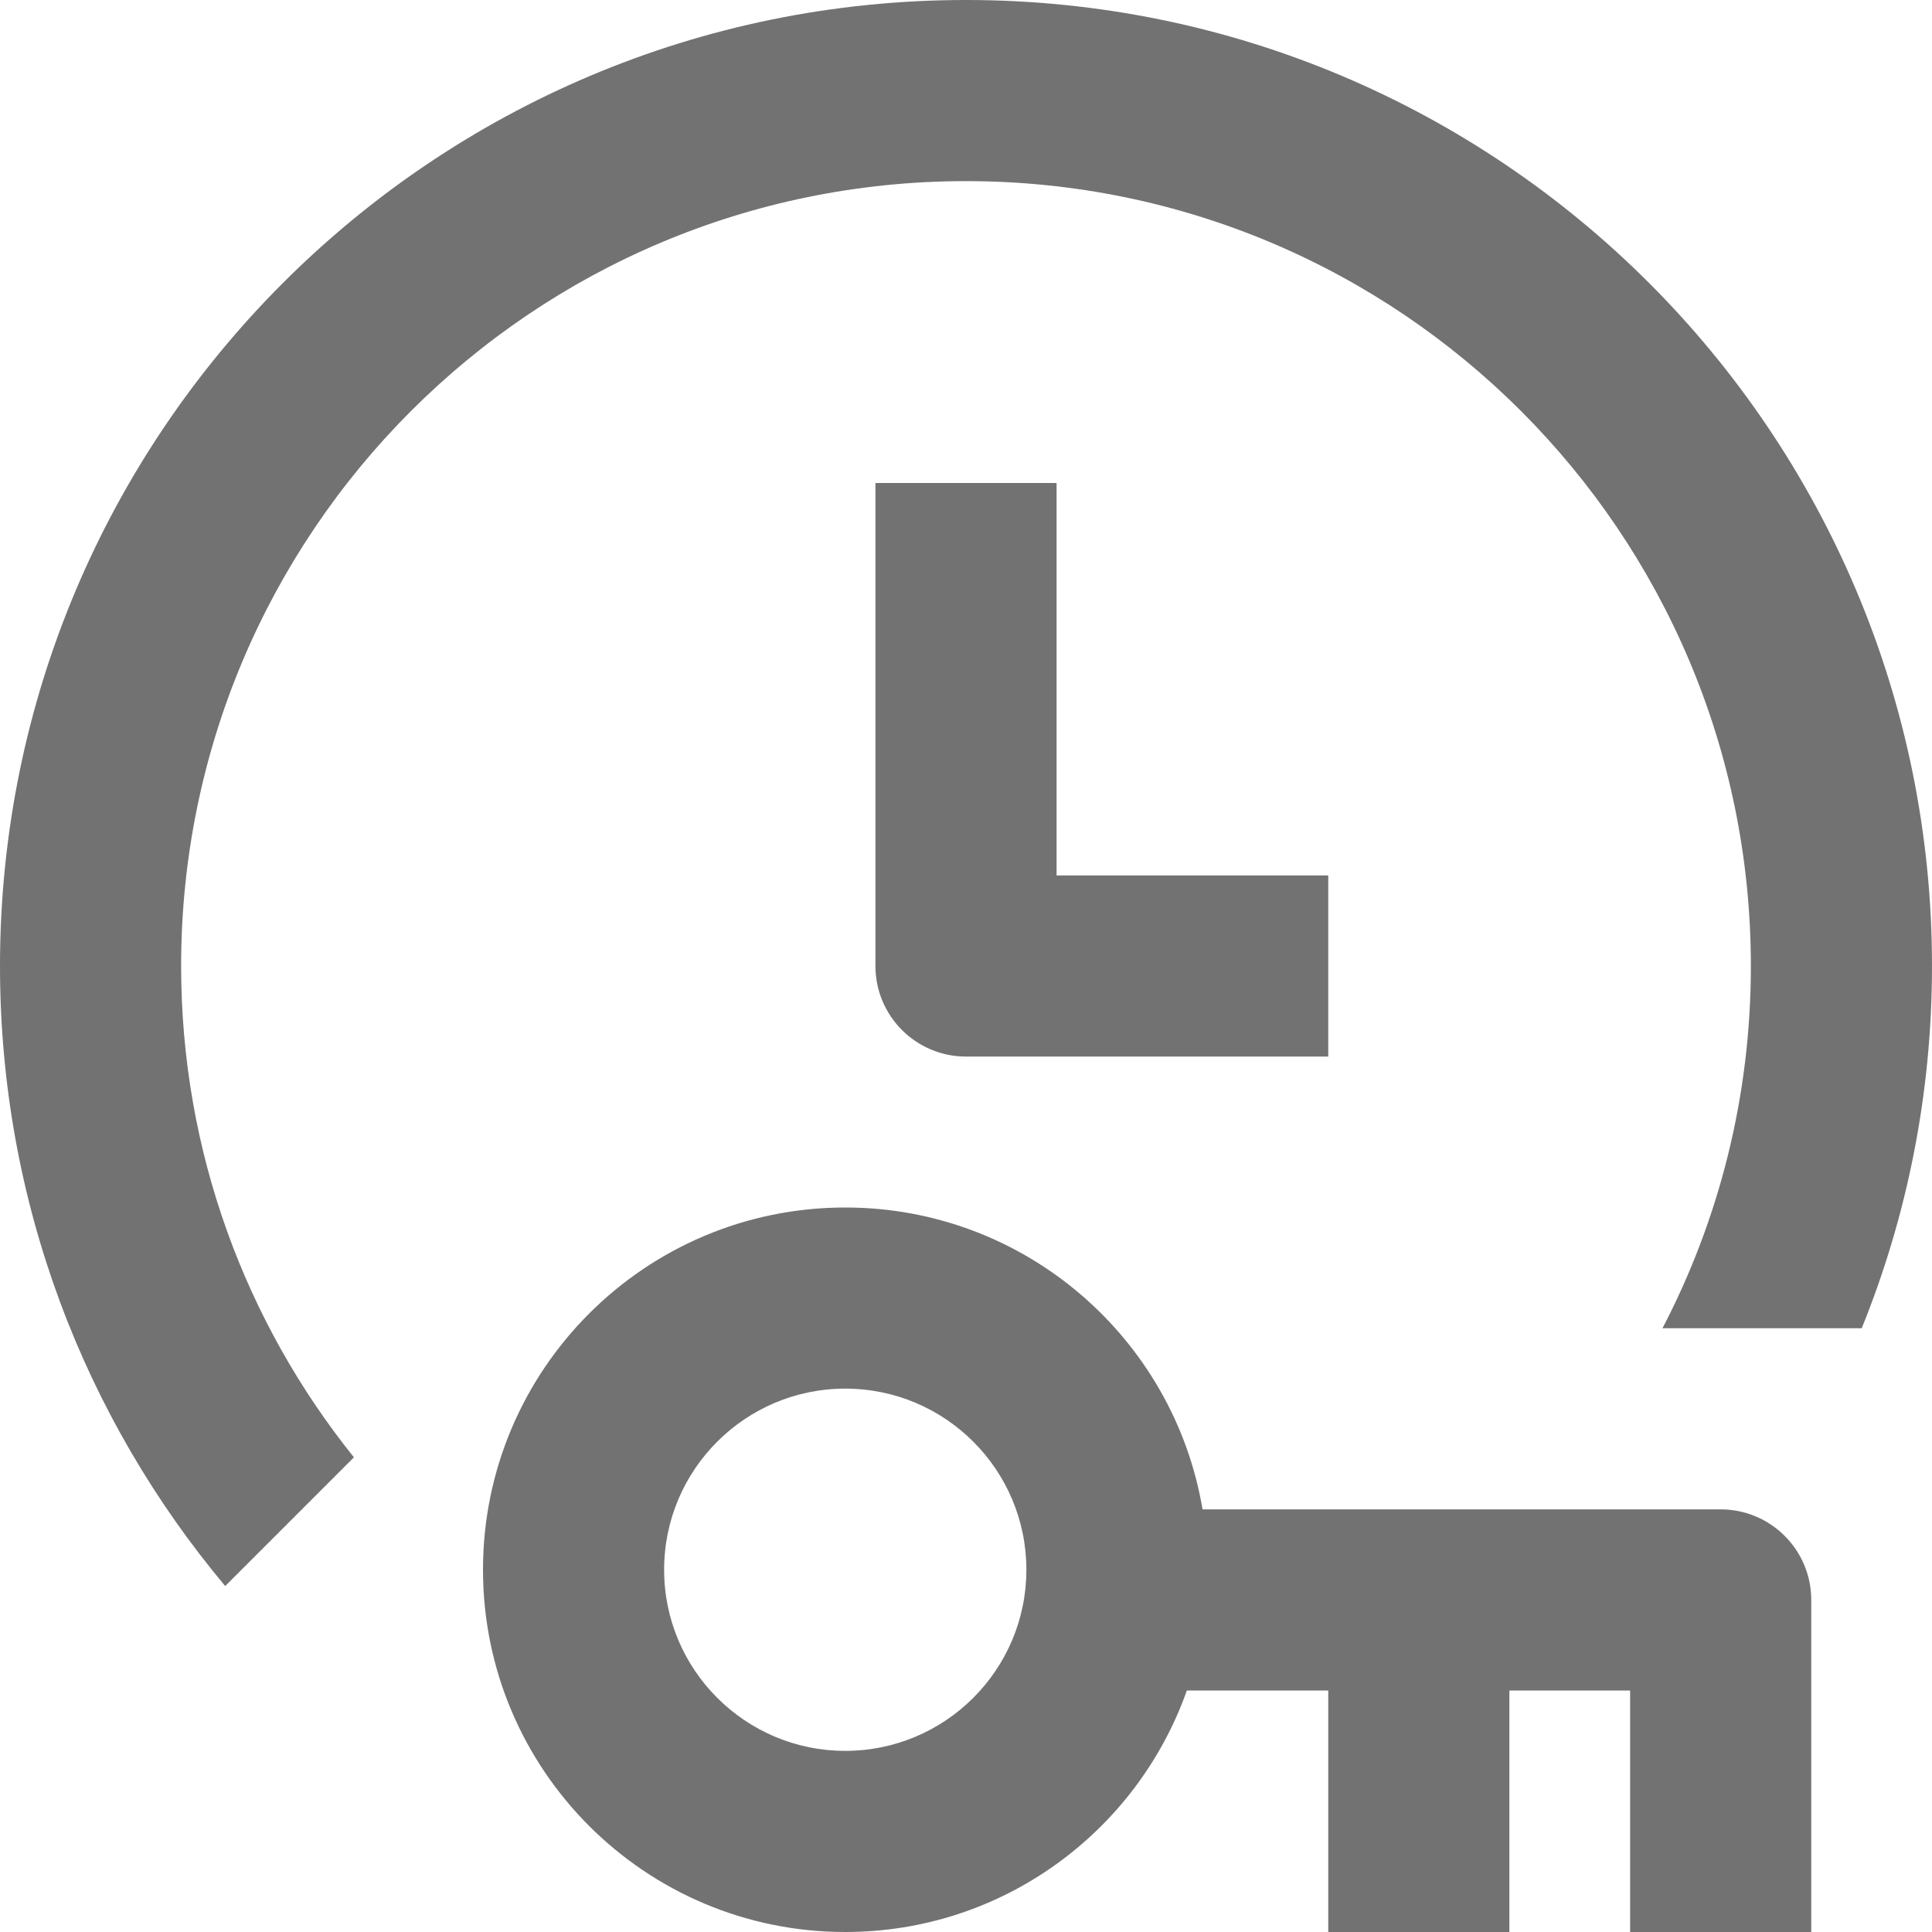 <svg width="16" height="16" viewBox="0 0 16 16" fill="none" xmlns="http://www.w3.org/2000/svg">
<path d="M8 1.5C4.41 1.5 1.5 4.41 1.5 8C1.5 9.54 2.036 10.955 2.931 12.069L1.865 13.135C0.701 11.745 0 9.955 0 8C0 3.582 3.582 0 8 0C12.418 0 16 3.582 16 8C16 9.061 15.793 10.074 15.418 11H13.768C14.236 10.102 14.5 9.082 14.5 8C14.5 4.41 11.59 1.5 8 1.5Z" fill="#727272"/>
<path d="M7.25 8V4H8.75V7.25H11V8.75H8C7.586 8.75 7.25 8.414 7.25 8Z" fill="#727272"/>
<path fill-rule="evenodd" clip-rule="evenodd" d="M4 13C4 11.343 5.343 10 7 10C8.486 10 9.72 11.081 9.959 12.5H14.25C14.664 12.5 15 12.836 15 13.25V16H13.5V14H12.5V16H11V14H9.829C9.417 15.165 8.306 16 7 16C5.343 16 4 14.657 4 13ZM7 11.5C6.172 11.5 5.5 12.172 5.5 13C5.5 13.828 6.172 14.5 7 14.5C7.828 14.5 8.5 13.828 8.5 13C8.5 12.172 7.828 11.5 7 11.5Z" fill="#727272"/>
</svg>
